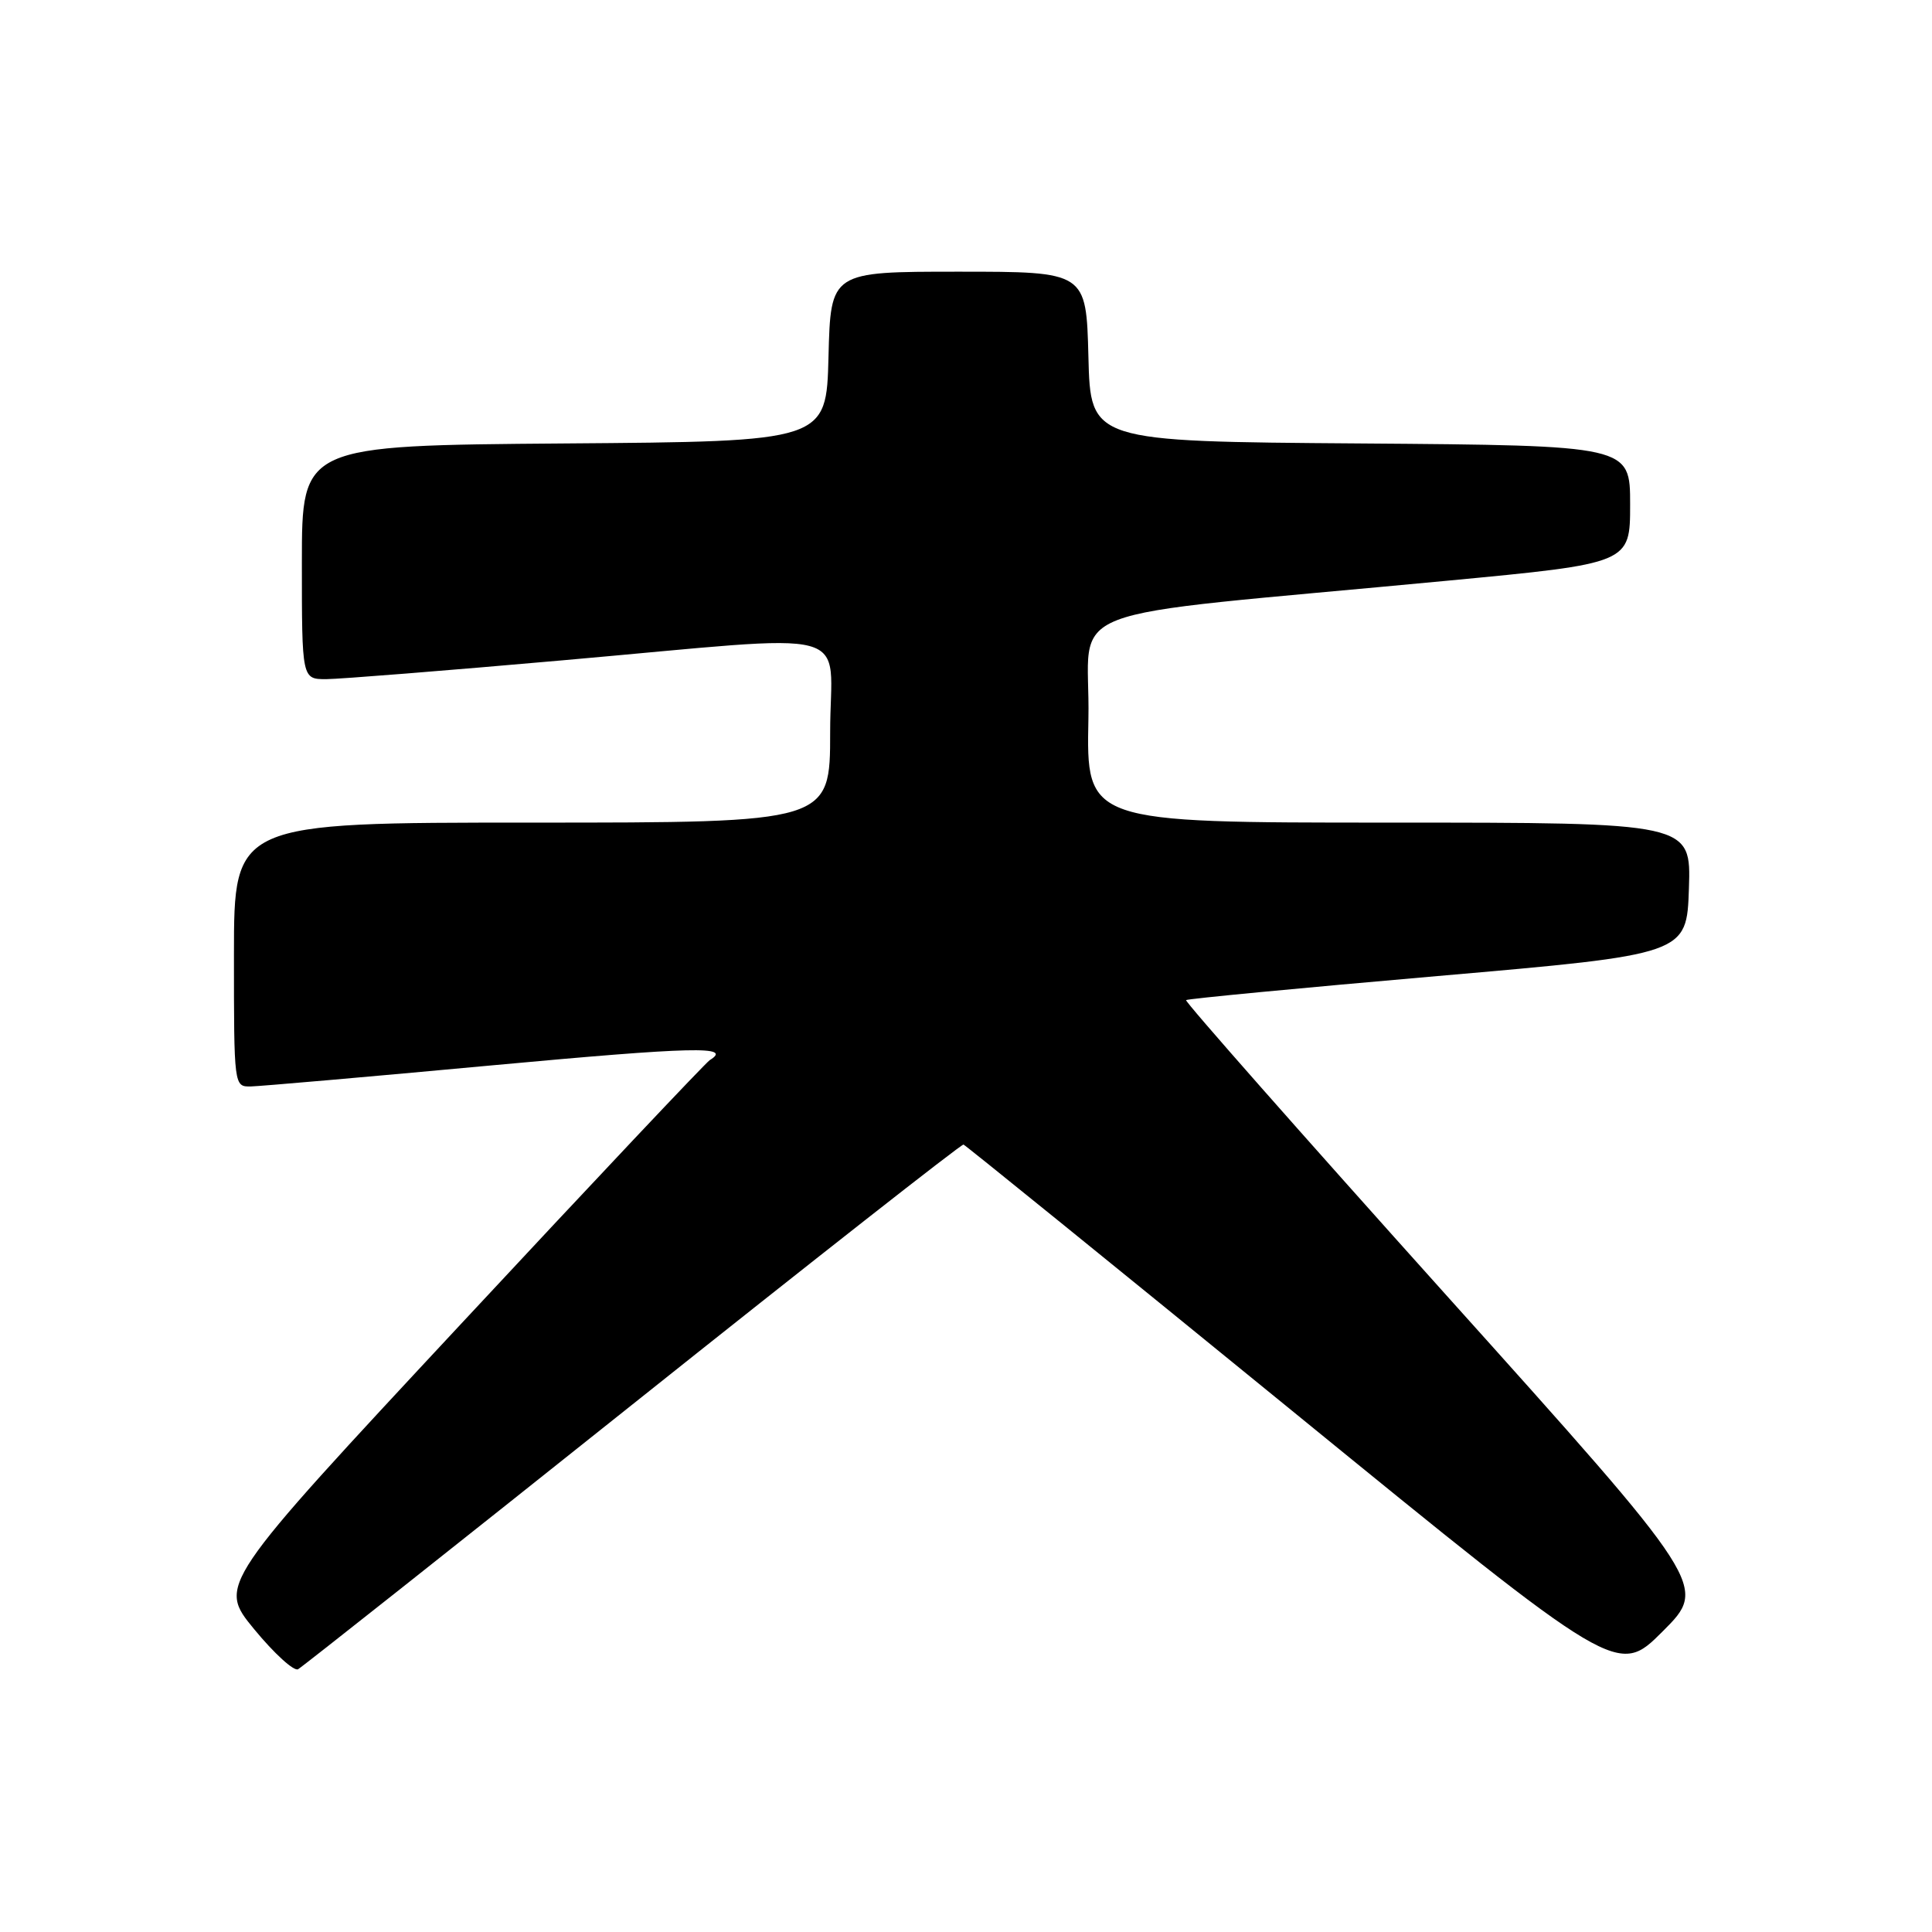 <?xml version="1.0" encoding="UTF-8" standalone="no"?>
<!DOCTYPE svg PUBLIC "-//W3C//DTD SVG 1.1//EN" "http://www.w3.org/Graphics/SVG/1.1/DTD/svg11.dtd" >
<svg xmlns="http://www.w3.org/2000/svg" xmlns:xlink="http://www.w3.org/1999/xlink" version="1.1" viewBox="0 0 256 256">
 <g >
 <path fill="currentColor"
d=" M 83.85 186.06 C 107.69 167.05 127.41 151.57 127.67 151.66 C 127.93 151.75 147.54 167.64 171.25 186.97 C 214.36 222.12 214.36 222.12 220.32 216.16 C 226.29 210.19 226.29 210.19 191.55 171.52 C 172.45 150.25 156.97 132.70 157.16 132.52 C 157.35 132.34 172.35 130.91 190.50 129.33 C 223.50 126.46 223.50 126.46 223.79 117.73 C 224.08 109.00 224.08 109.00 184.01 109.00 C 143.94 109.00 143.94 109.00 144.22 95.25 C 144.54 79.64 138.34 82.03 191.75 76.95 C 216.00 74.65 216.00 74.65 216.00 66.84 C 216.00 59.03 216.00 59.03 180.25 58.76 C 144.50 58.50 144.50 58.50 144.22 47.25 C 143.93 36.00 143.93 36.00 127.00 36.00 C 110.07 36.00 110.07 36.00 109.78 47.25 C 109.50 58.50 109.50 58.50 74.75 58.76 C 40.00 59.03 40.00 59.03 40.00 74.51 C 40.00 90.00 40.00 90.00 43.25 89.99 C 45.04 89.98 59.10 88.86 74.50 87.50 C 114.49 83.98 110.00 82.78 110.00 97.00 C 110.00 109.00 110.00 109.00 70.50 109.00 C 31.00 109.00 31.00 109.00 31.00 126.50 C 31.00 143.99 31.00 144.00 33.25 143.96 C 34.49 143.93 48.89 142.68 65.25 141.16 C 92.03 138.69 97.13 138.57 94.05 140.47 C 93.53 140.79 78.64 156.57 60.98 175.54 C 28.86 210.02 28.86 210.02 33.68 215.88 C 36.33 219.10 38.95 221.49 39.50 221.18 C 40.05 220.87 60.01 205.07 83.85 186.06 Z "/>
</g>
</svg>
